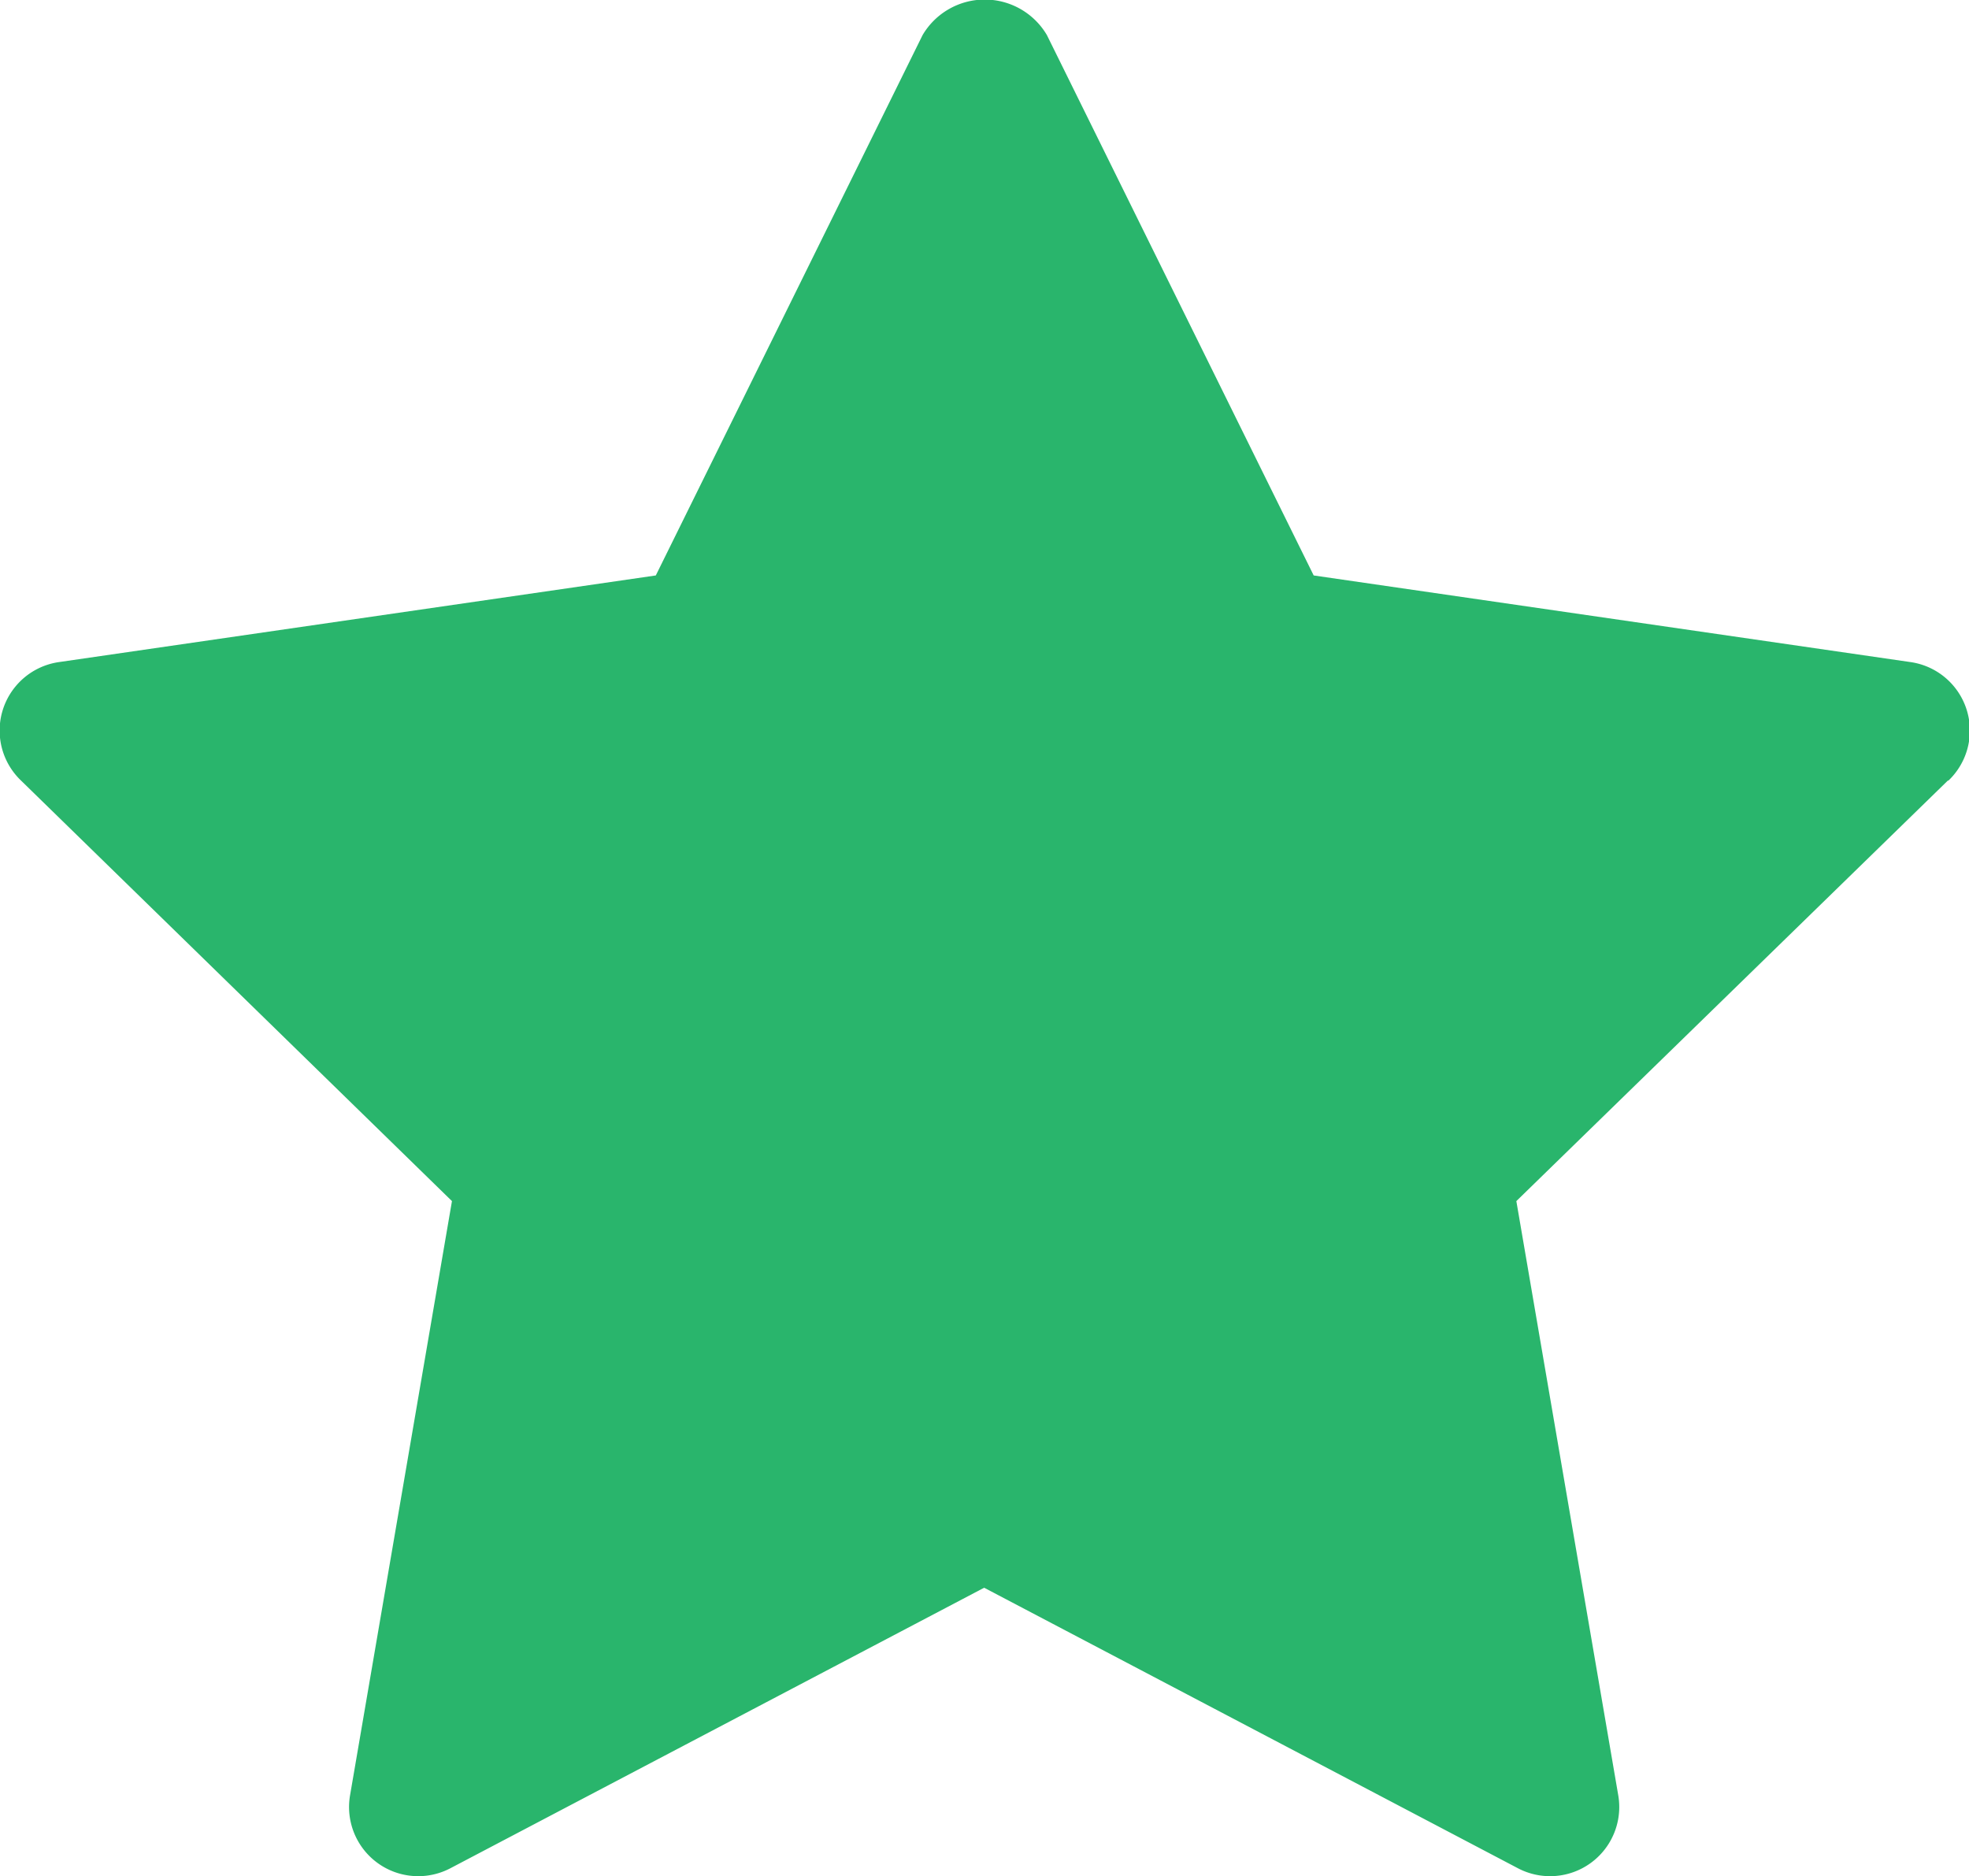<svg id="star" xmlns="http://www.w3.org/2000/svg" width="19.927" height="18.988" viewBox="0 0 19.927 18.988">
  <path id="Path_20698" data-name="Path 20698" d="M21.5,10.38l-4.367,4.256,1.031,6.012a.7.7,0,0,1-1.017.739l-5.4-2.838-5.4,2.838a.7.7,0,0,1-1.017-.739l1.031-6.012L2,10.38a.7.7,0,0,1,.389-1.2l6.035-.876,2.7-5.469a.73.73,0,0,1,1.258,0l2.7,5.469,6.035.876a.7.7,0,0,1,.389,1.2Z" transform="translate(-1.787 -2.48)" fill="#29b56c"/>
</svg>
